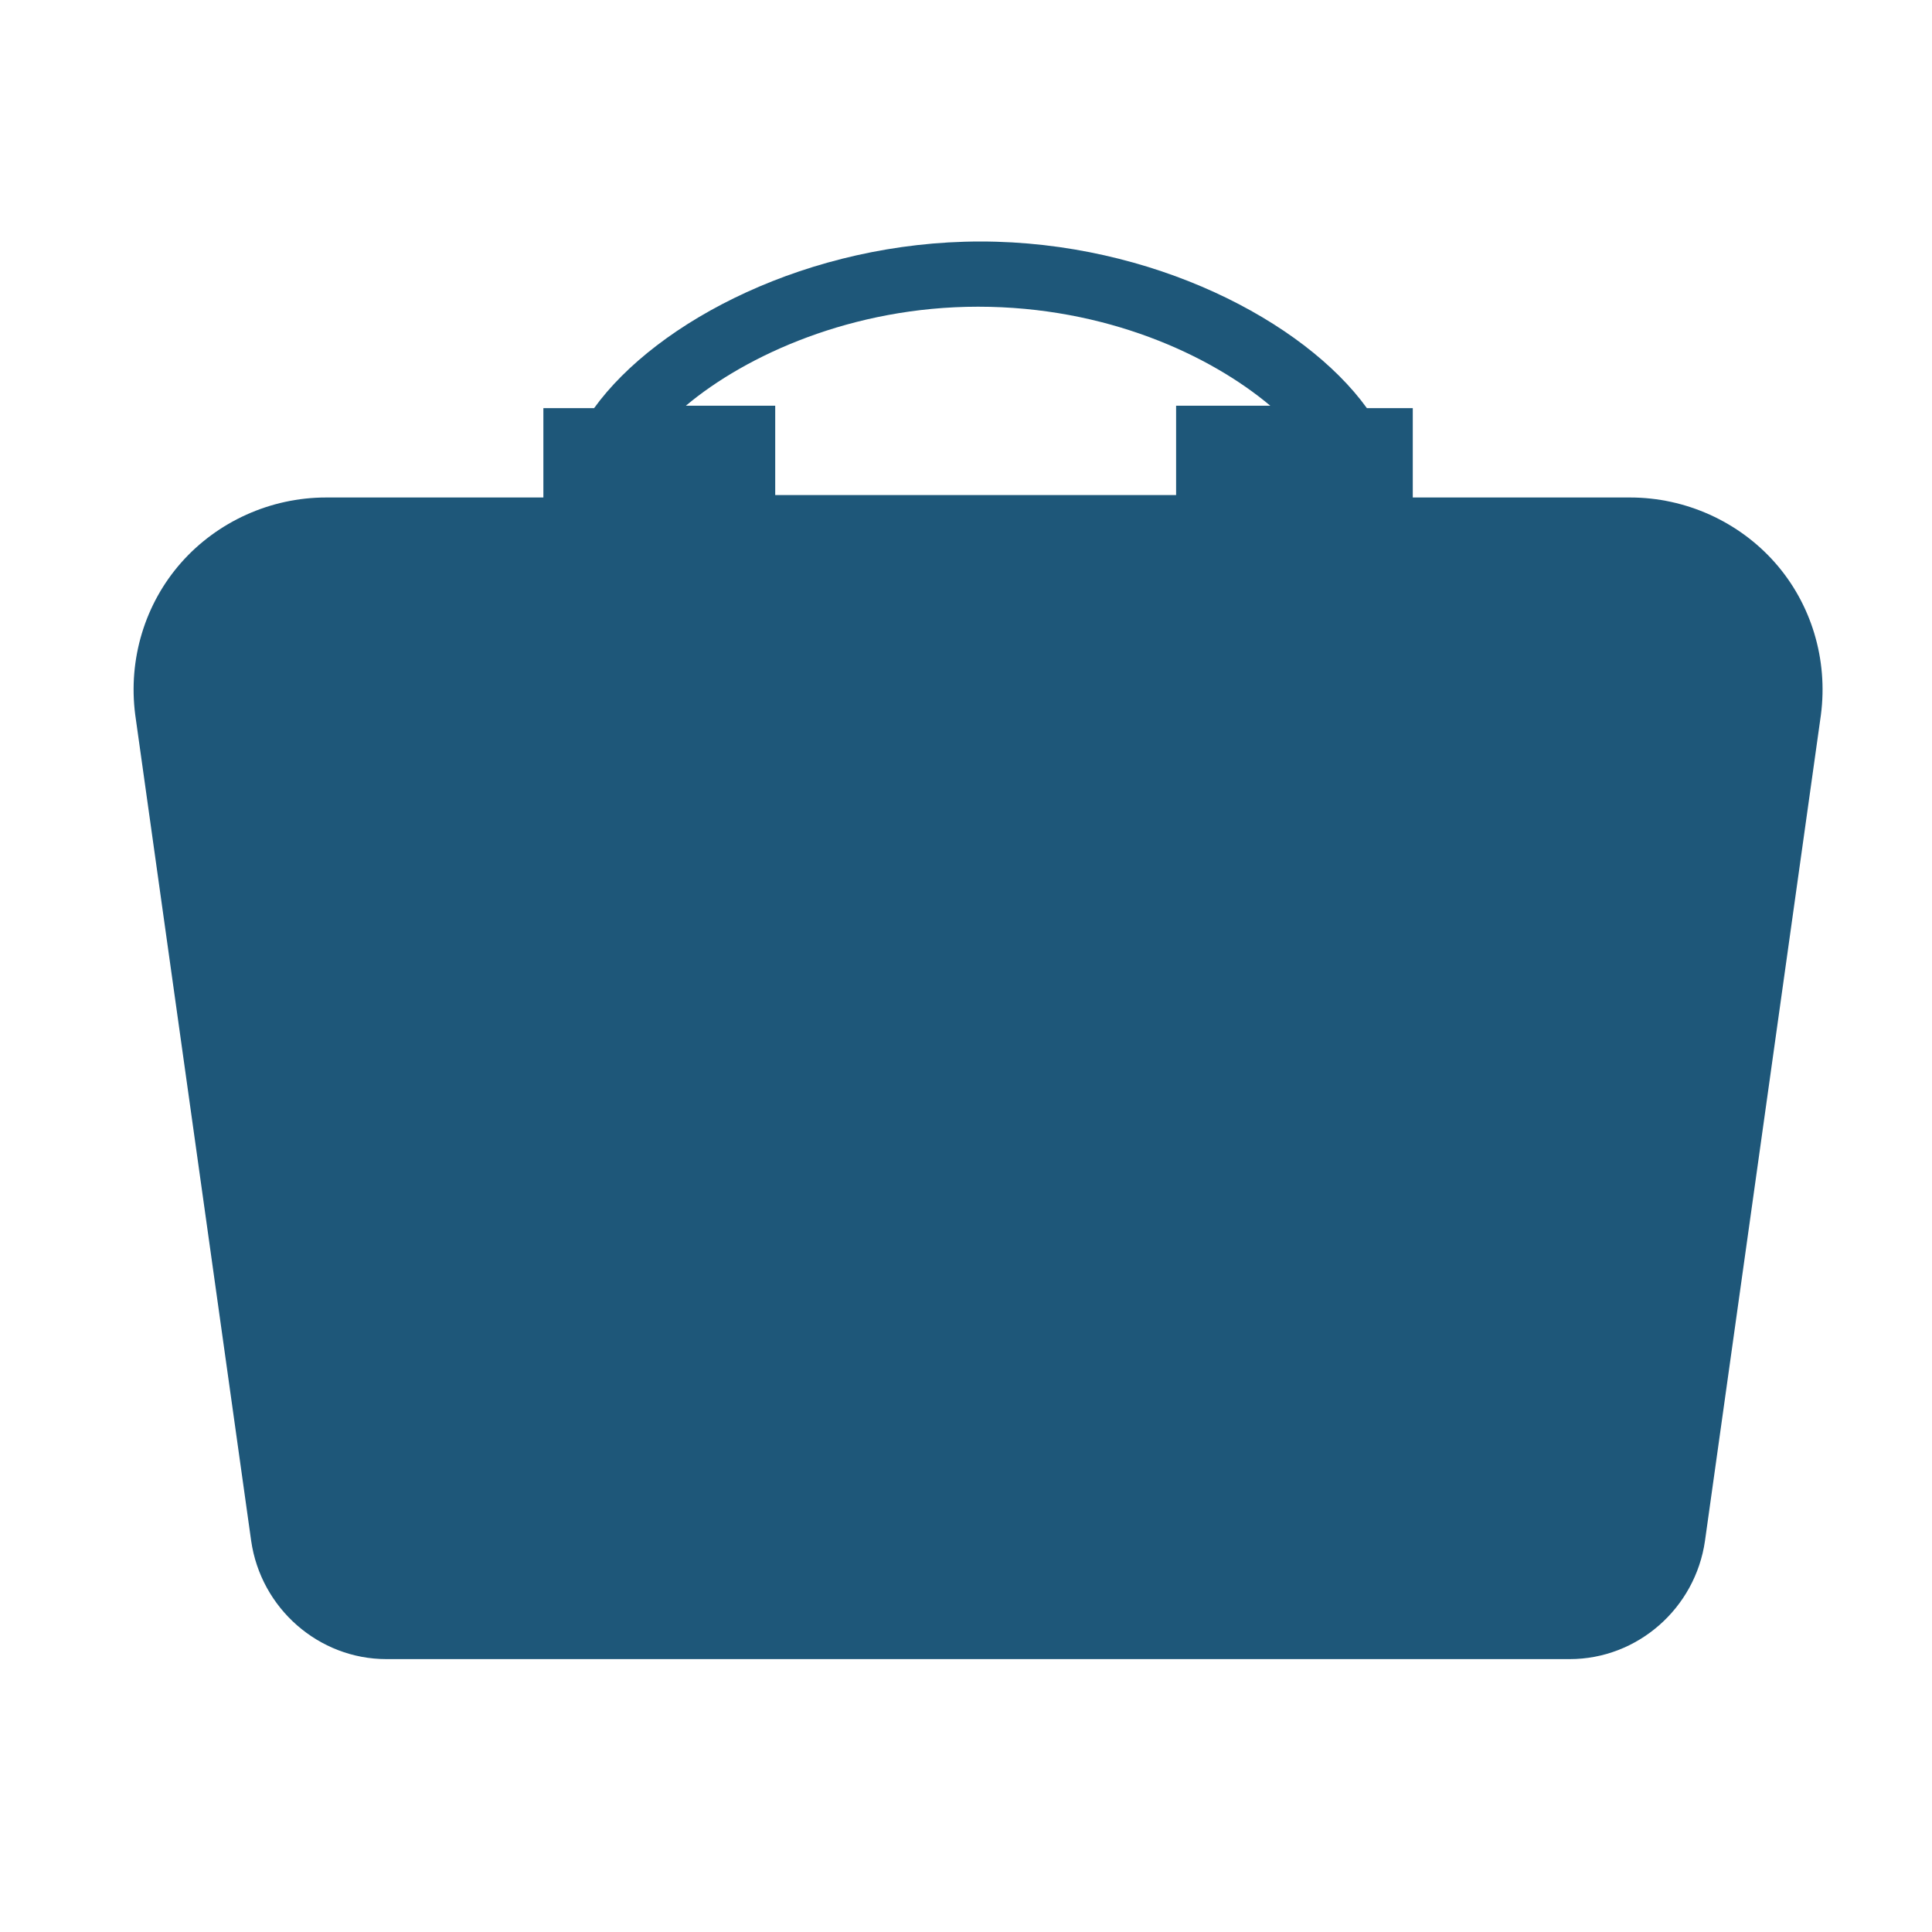<?xml version="1.0" encoding="utf-8"?>
<!-- Generator: Adobe Illustrator 19.1.0, SVG Export Plug-In . SVG Version: 6.00 Build 0)  -->
<svg version="1.1" id="Layer_1" xmlns="http://www.w3.org/2000/svg" xmlns:xlink="http://www.w3.org/1999/xlink" x="0px" y="0px"
	 viewBox="0 0 80 80" style="enable-background:new 0 0 80 80;" xml:space="preserve">
<style type="text/css">
	.st0{fill:#F4A51D;}
	.st1{fill:#8AC3E4;}
	.st2{fill:#2E85B8;}
	.st3{fill:#1E5779;}
	.st4{clip-path:url(#SVGID_2_);fill:#F6A61C;}
	.st5{clip-path:url(#SVGID_2_);fill:#2B84B7;}
	.st6{clip-path:url(#SVGID_2_);fill:#1C5678;}
</style>
<path class="st3" d="M73.5,23.3c-1.5-1.7-3.7-2.7-6-2.7h-9v-3.7h-1.9c-2.6-3.6-8.9-6.9-16-6.9c-7.1,0-13.4,3.3-16,6.9h-2.1v3.7h-9
	c-2.3,0-4.5,1-6,2.7c-1.5,1.7-2.2,4-1.9,6.3l4.8,34.2c0.4,2.8,2.8,4.9,5.6,4.9h24.5h24.5c2.8,0,5.2-2.1,5.6-4.9l4.8-34.2
	C75.7,27.3,75,25,73.5,23.3z M32.1,20.5v-3.7h-3.7c2.5-2.1,6.9-4.1,12.1-4.1c5.3,0,9.6,2,12.1,4.1h-3.9v3.7h-8.4H32.1z"/>
</svg>
